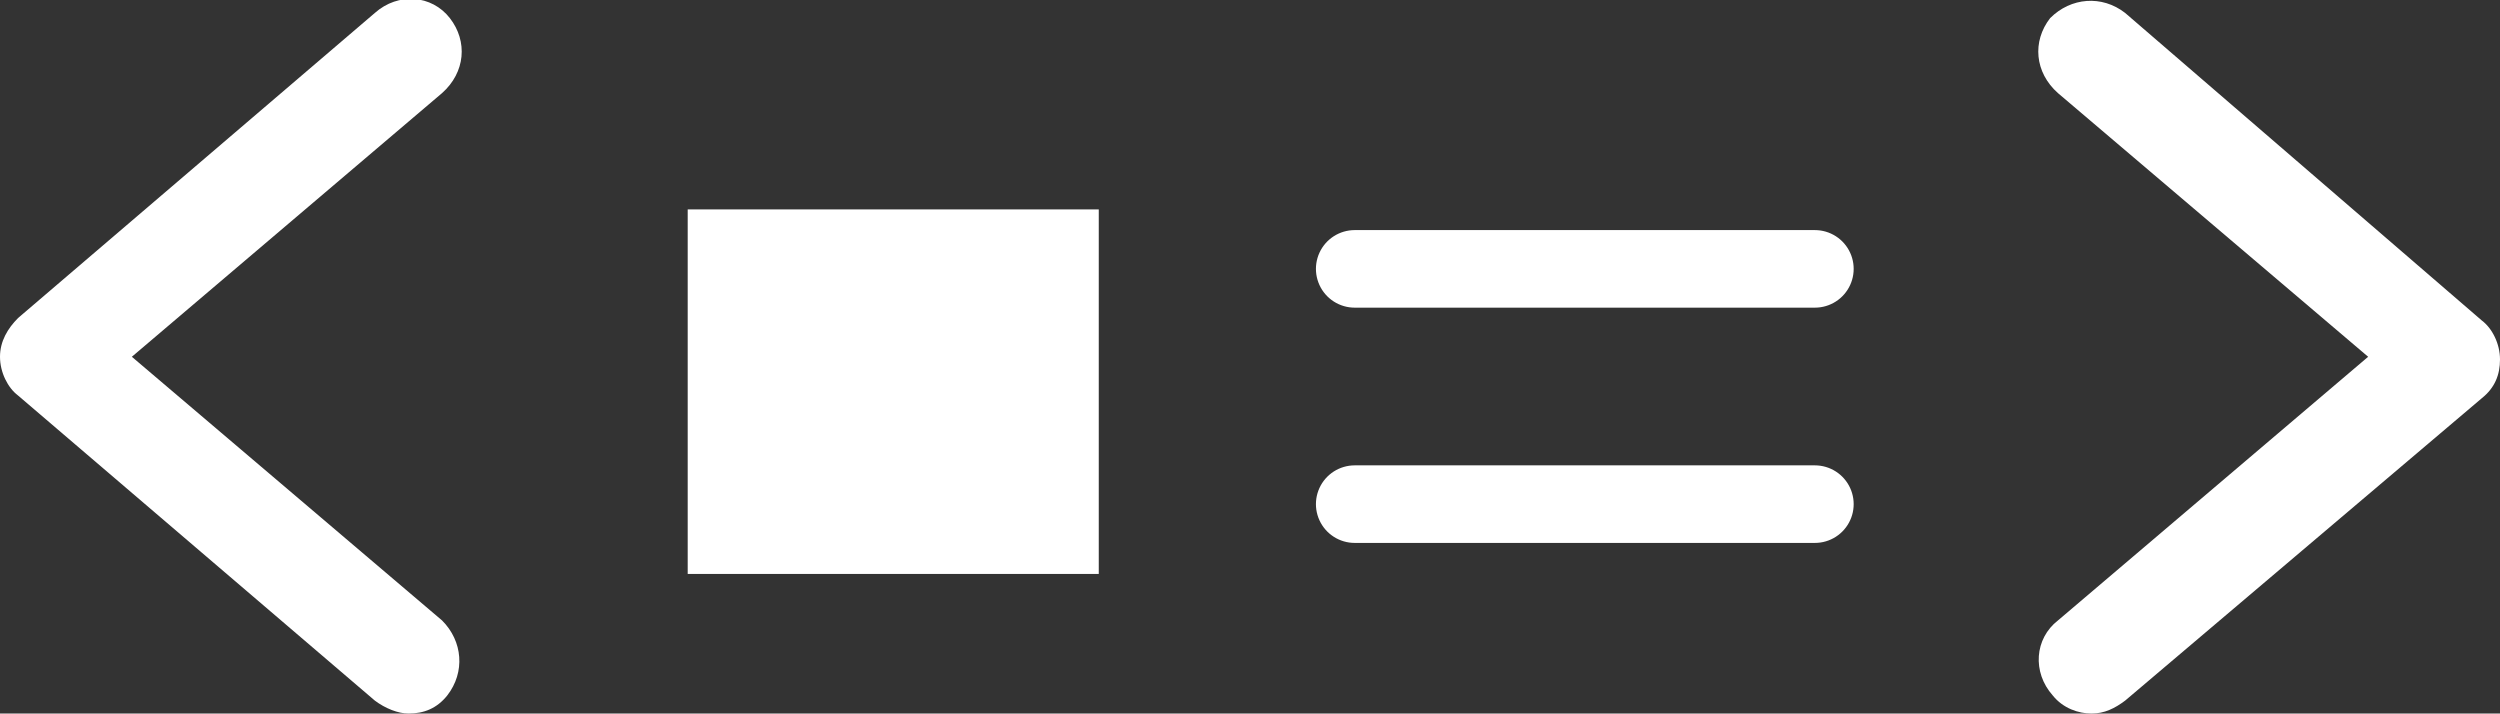 <?xml version="1.0" encoding="utf-8"?>
<!-- Generator: Adobe Illustrator 22.0.1, SVG Export Plug-In . SVG Version: 6.00 Build 0)  -->
<svg version="1.1" id="Capa_1" xmlns="http://www.w3.org/2000/svg" xmlns:xlink="http://www.w3.org/1999/xlink" x="0px" y="0px"
	 viewBox="0 0 96.7 27.6" style="enable-background:new 0 0 96.7 27.6;" xml:space="preserve">
<rect x="0" y="0" width="96.7" height="27.6" fill="#333333" stroke="none"/>
<style type="text/css">
	.st0{fill:#FFFFFF;}
	.st1{fill:none;stroke:#FFFFFF;stroke-width:3;stroke-linecap:round;stroke-linejoin:round;stroke-miterlimit:10;}
</style>
<g>
	<g>
		<path class="st0" d="M79.6,3.6l12,10.2L79.6,24c-0.9,0.7-1,2-0.2,2.9c0.4,0.5,1,0.7,1.5,0.7c0.5,0,0.9-0.2,1.3-0.5L96,15.4
			c0.5-0.4,0.7-0.9,0.7-1.5c0-0.6-0.3-1.2-0.7-1.5L82.2,0.5c-0.9-0.7-2.1-0.6-2.9,0.2C78.6,1.6,78.7,2.8,79.6,3.6z"/>
	</g>
	<g>
		<path class="st0" d="M17.4,0.7c-0.7-0.9-2-1-2.9-0.2L0.7,12.3C0.3,12.7,0,13.2,0,13.8c0,0.6,0.3,1.2,0.7,1.5l13.8,11.8
			c0.4,0.3,0.9,0.5,1.3,0.5c0.6,0,1.1-0.2,1.5-0.7c0.7-0.9,0.6-2.1-0.2-2.9l-12-10.2l12-10.2C18,2.8,18.1,1.6,17.4,0.7z"/>
	</g>
	<rect x="26.6" y="8.1" class="st0" width="15.9" height="14.1"/>
	<line class="st1" x1="52.4" y1="10.4" x2="70.2" y2="10.4"/>
	<line class="st1" x1="52.4" y1="19.5" x2="70.2" y2="19.5"/>
</g>
</svg>
